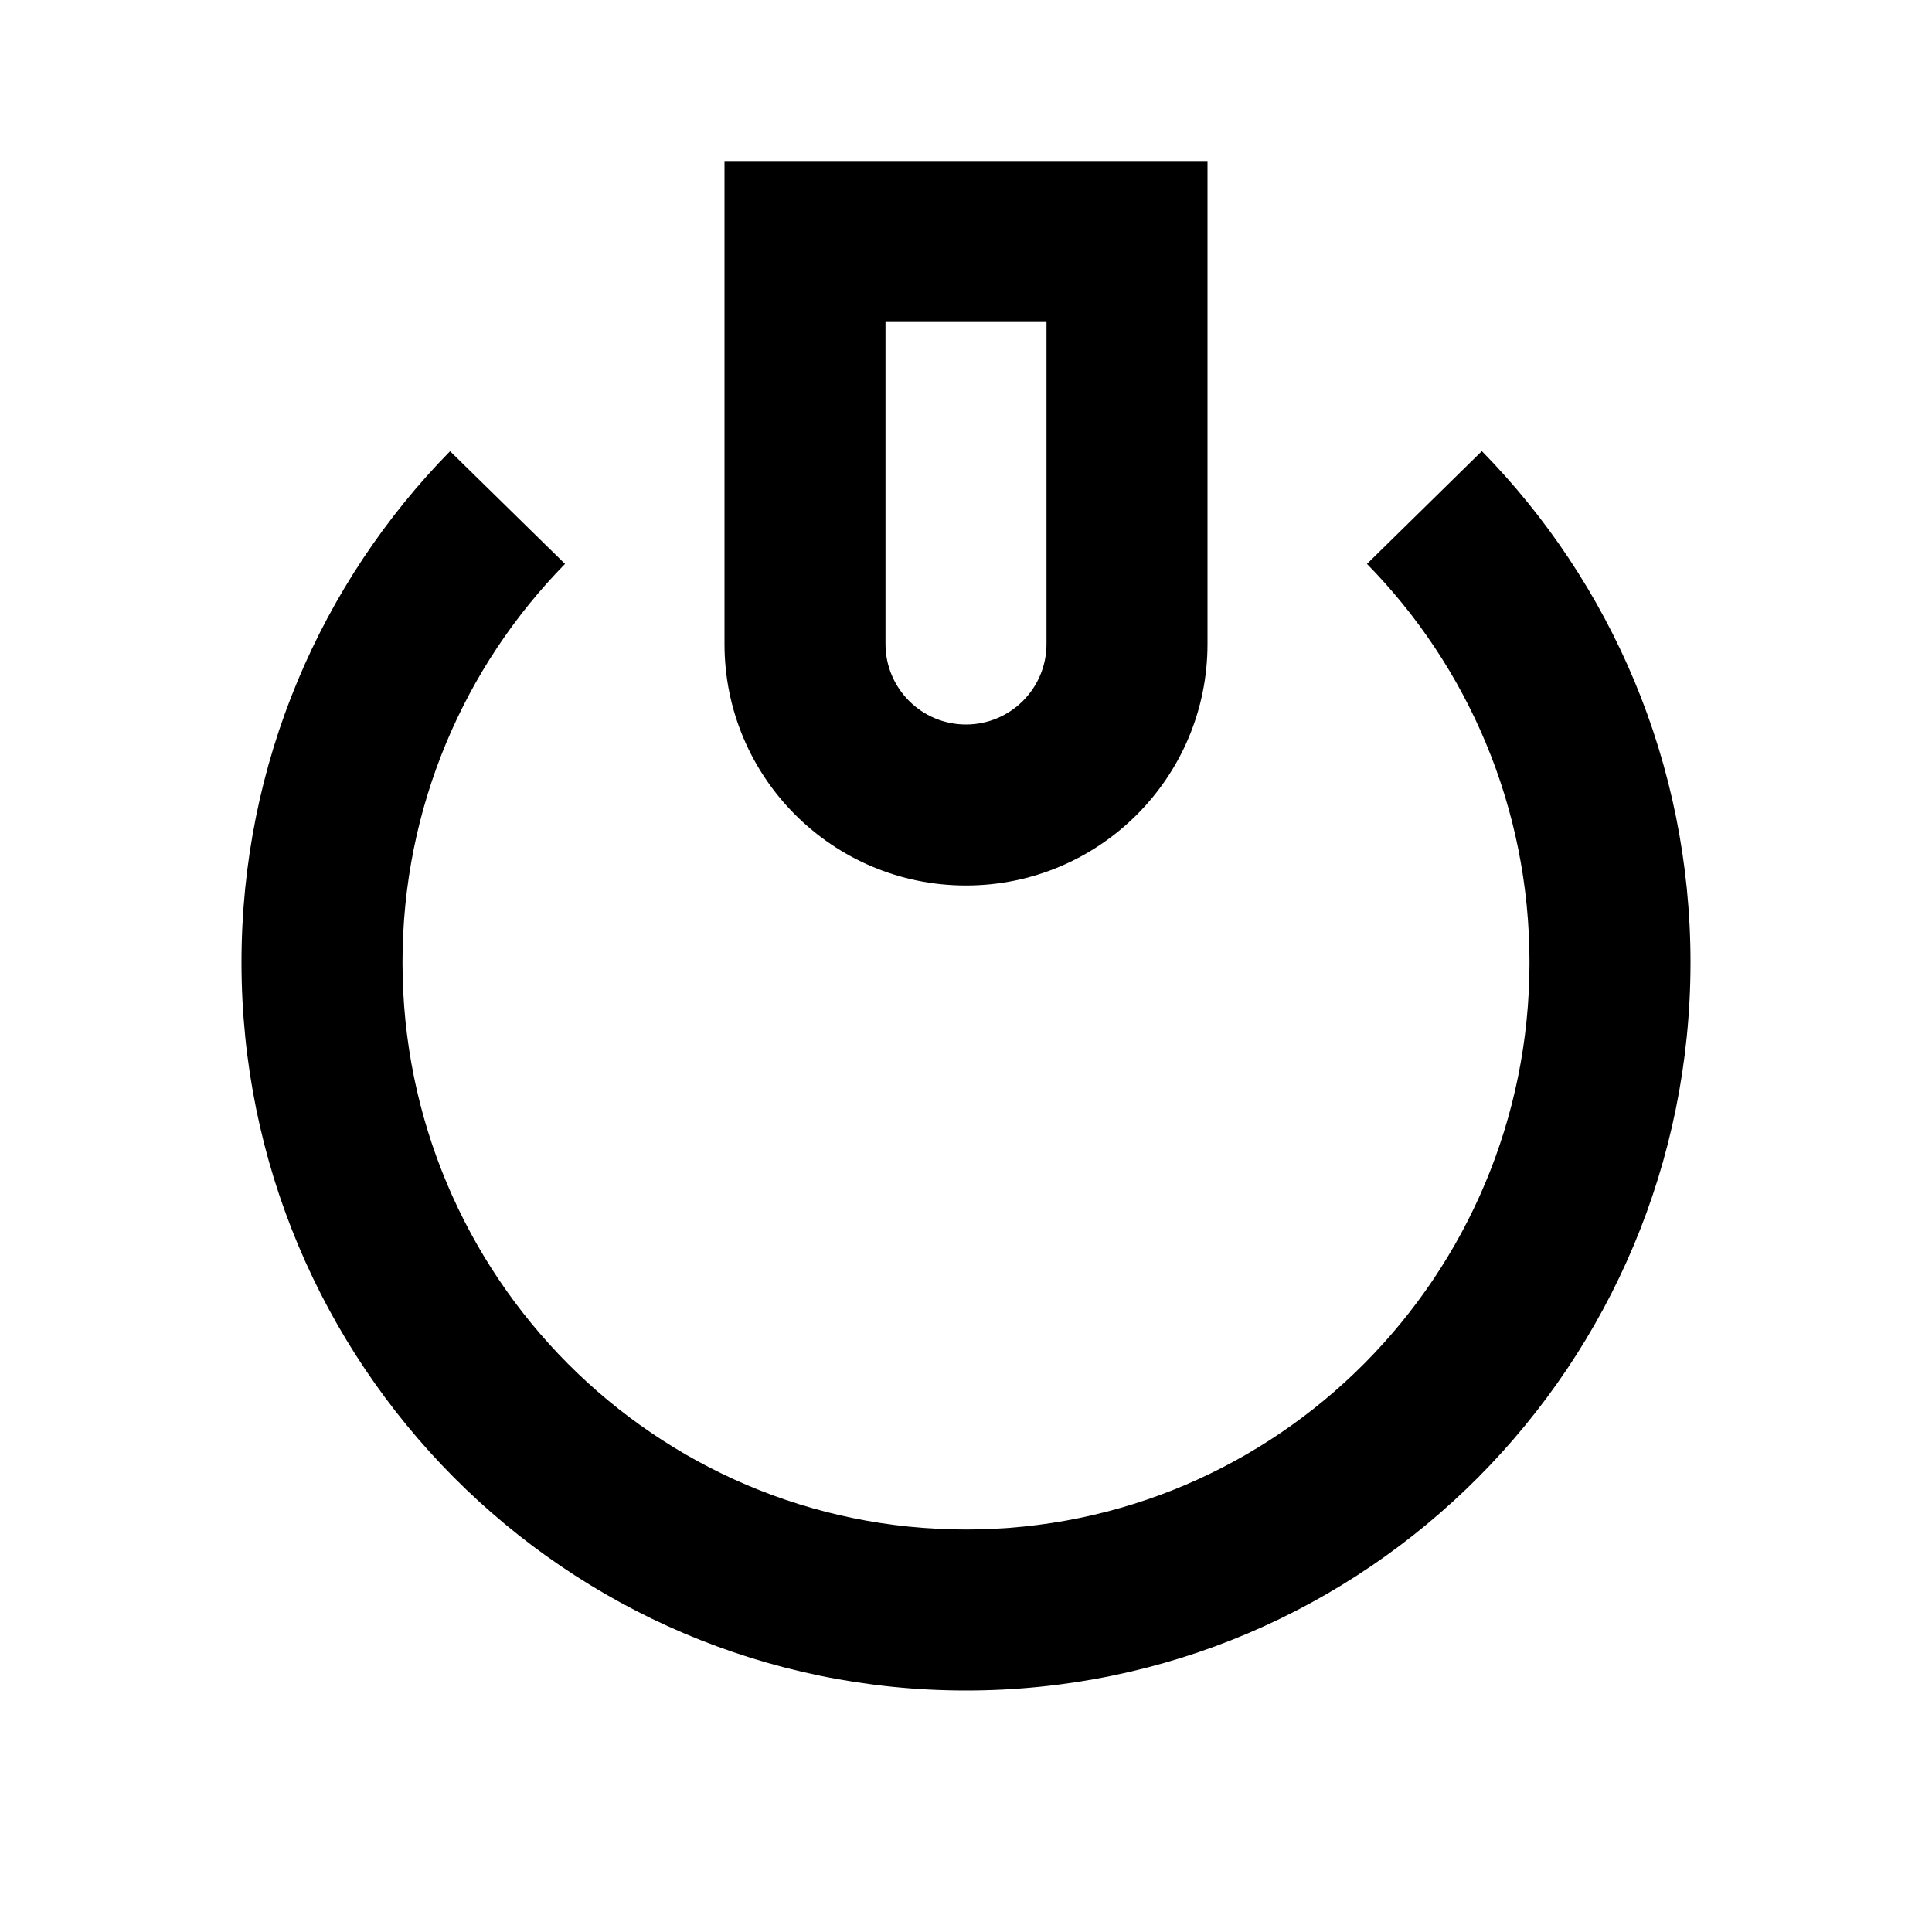 <svg width="24" height="24" viewBox="0 0 24 24" fill="none" xmlns="http://www.w3.org/2000/svg">
<path fill-rule="evenodd" clip-rule="evenodd" d="M15 2H9V8C9 9.657 10.343 11 12 11C13.657 11 15 9.657 15 8V2ZM11 8V4H13V8C13 8.552 12.552 9 12 9C11.448 9 11 8.552 11 8ZM16.981 7.005C18.23 8.278 19 10.024 19 11.955C19 15.851 15.861 19 12 19C8.139 19 5 15.851 5 11.955C5 10.025 5.77 8.278 7.019 7.005L5.591 5.605C3.989 7.237 3 9.481 3 11.955C3 16.945 7.024 21 12 21C16.976 21 21 16.945 21 11.955C21 9.481 20.01 7.237 18.408 5.604L16.981 7.005Z" fill="black"/>
</svg>
